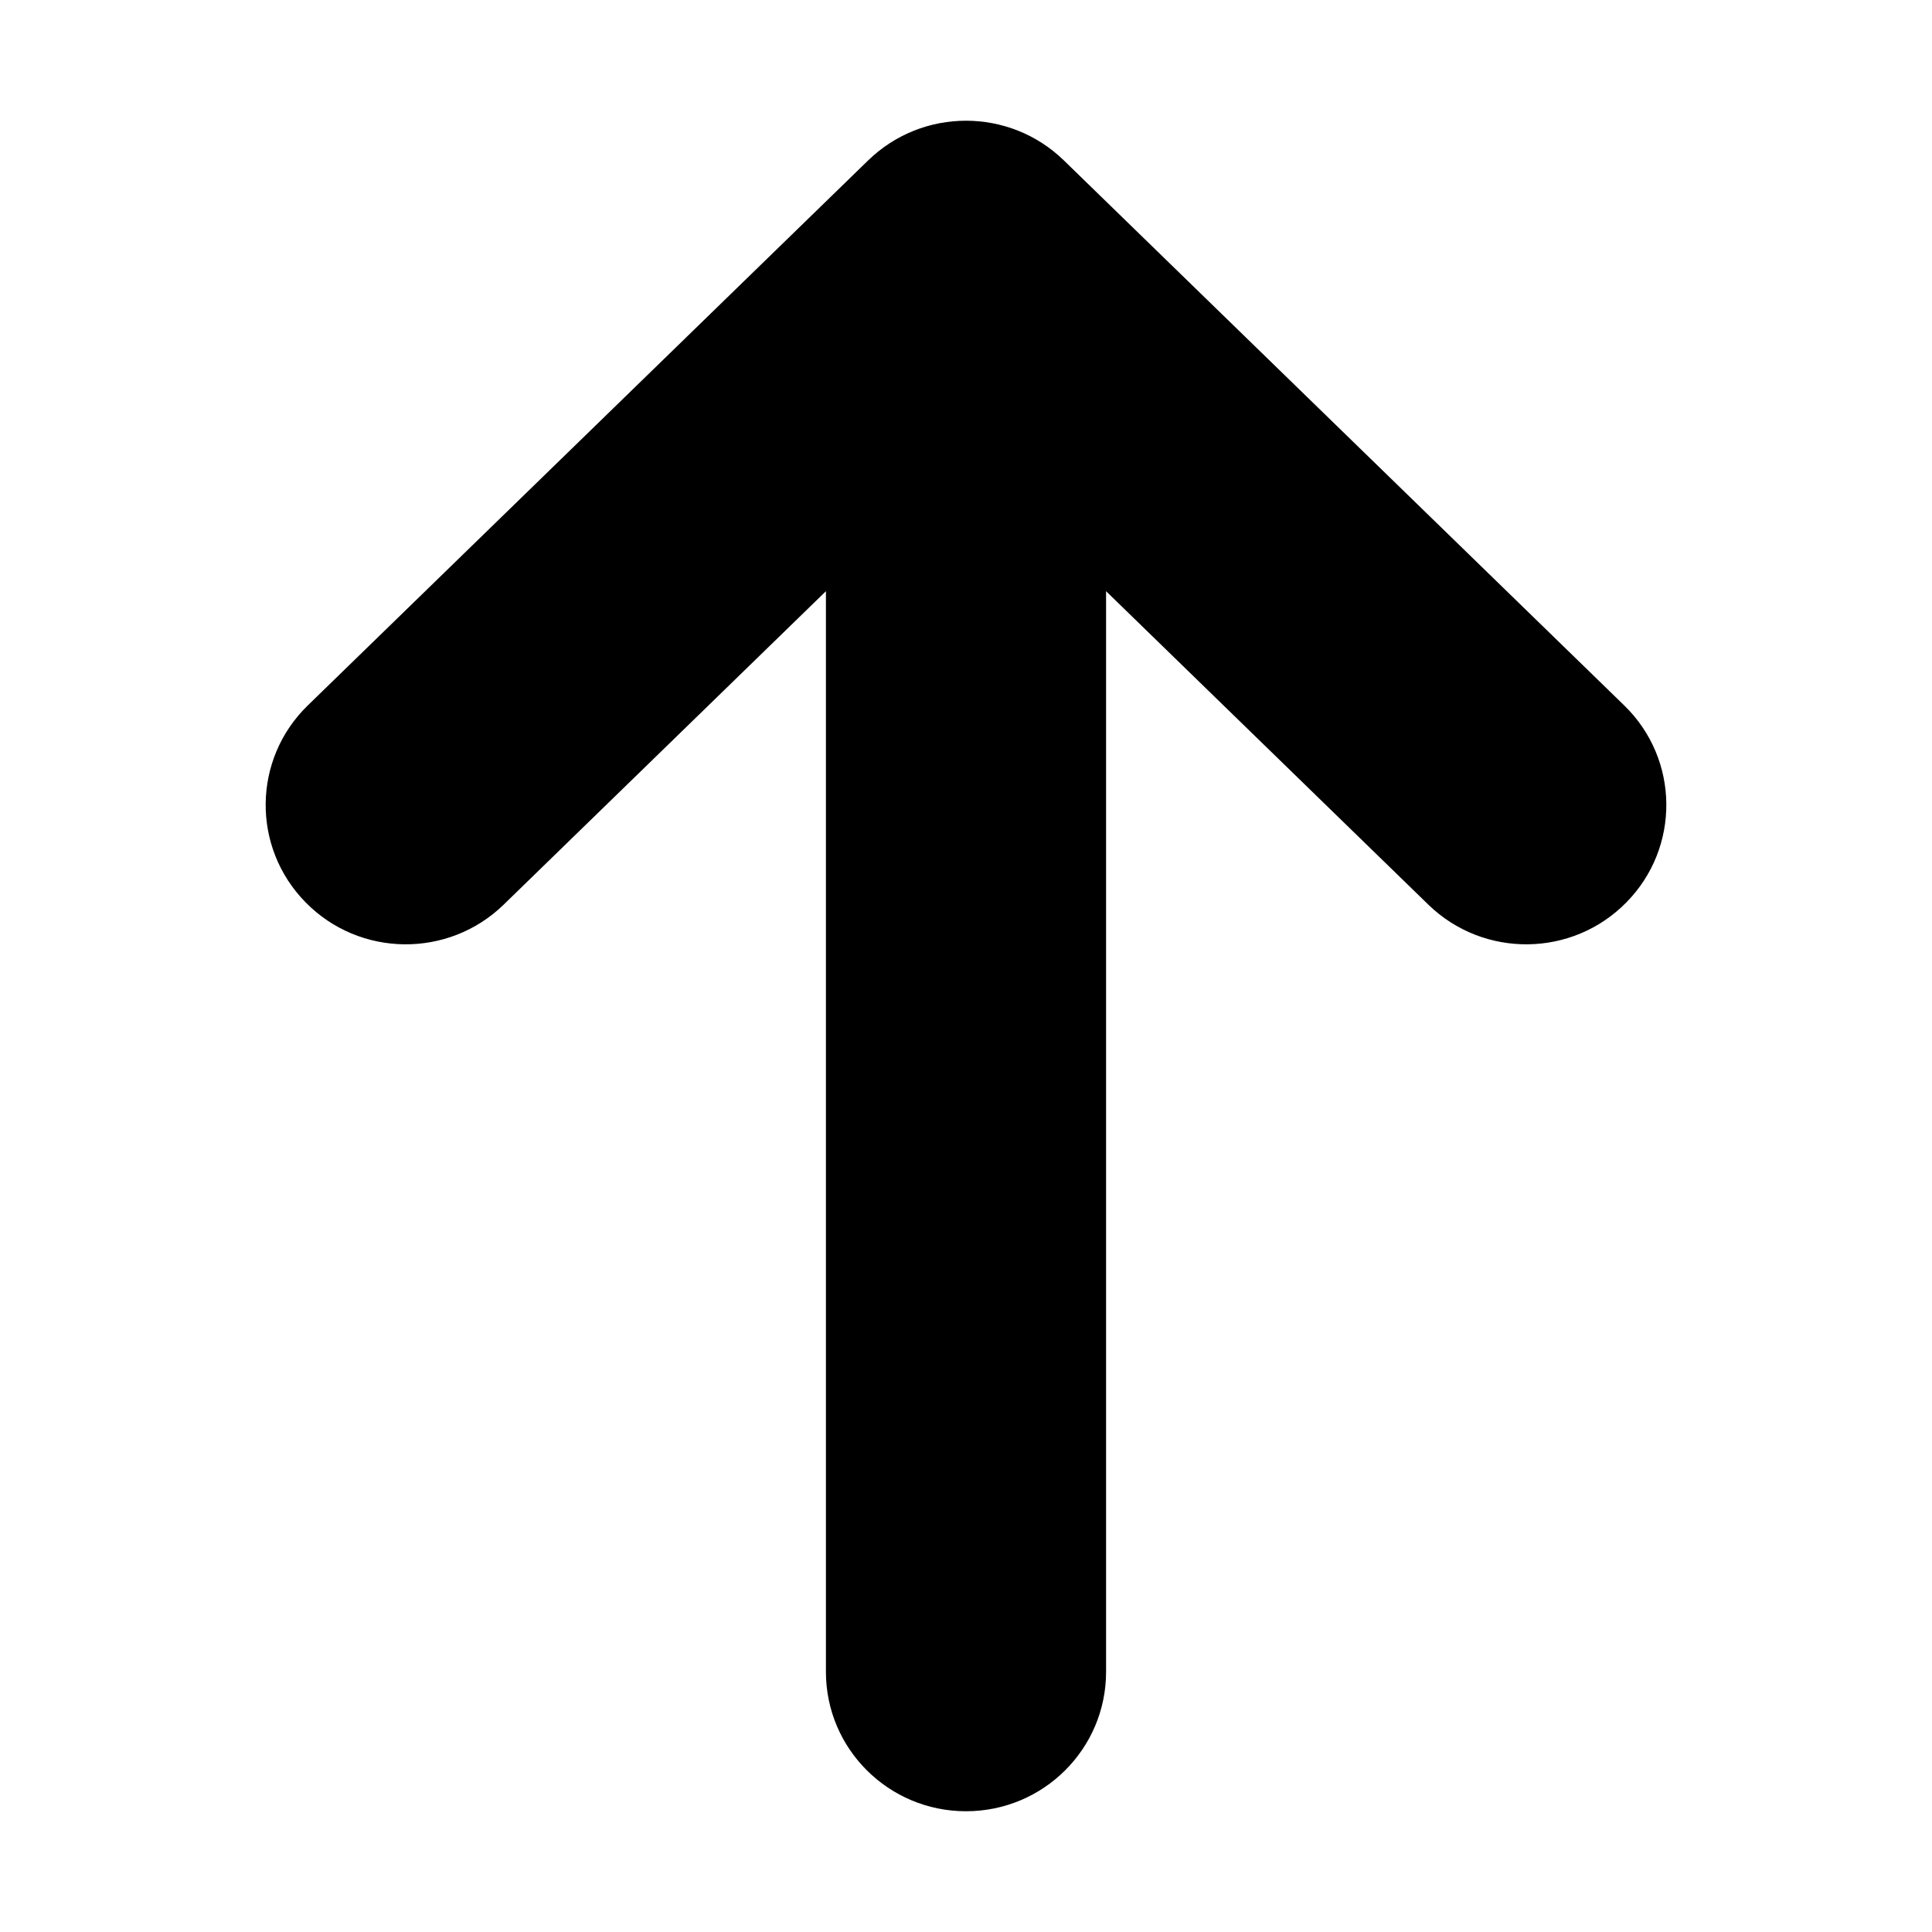<svg xmlns="http://www.w3.org/2000/svg" width="16" height="16" viewBox="0 0 16 16">
  <path fill-rule="evenodd" d="M6.84,13.846 L6.84,4.896 L4.171,7.492 C3.713,7.937 2.978,7.929 2.531,7.473 C2.083,7.018 2.091,6.287 2.549,5.842 L7.189,1.329 C7.64,0.89 8.36,0.89 8.811,1.329 L13.451,5.842 C13.909,6.287 13.917,7.018 13.469,7.473 C13.022,7.929 12.287,7.937 11.829,7.492 L9.16,4.896 L9.16,13.846 C9.16,14.483 8.641,15 8,15 C7.359,15 6.84,14.483 6.84,13.846 Z"/>
</svg>
